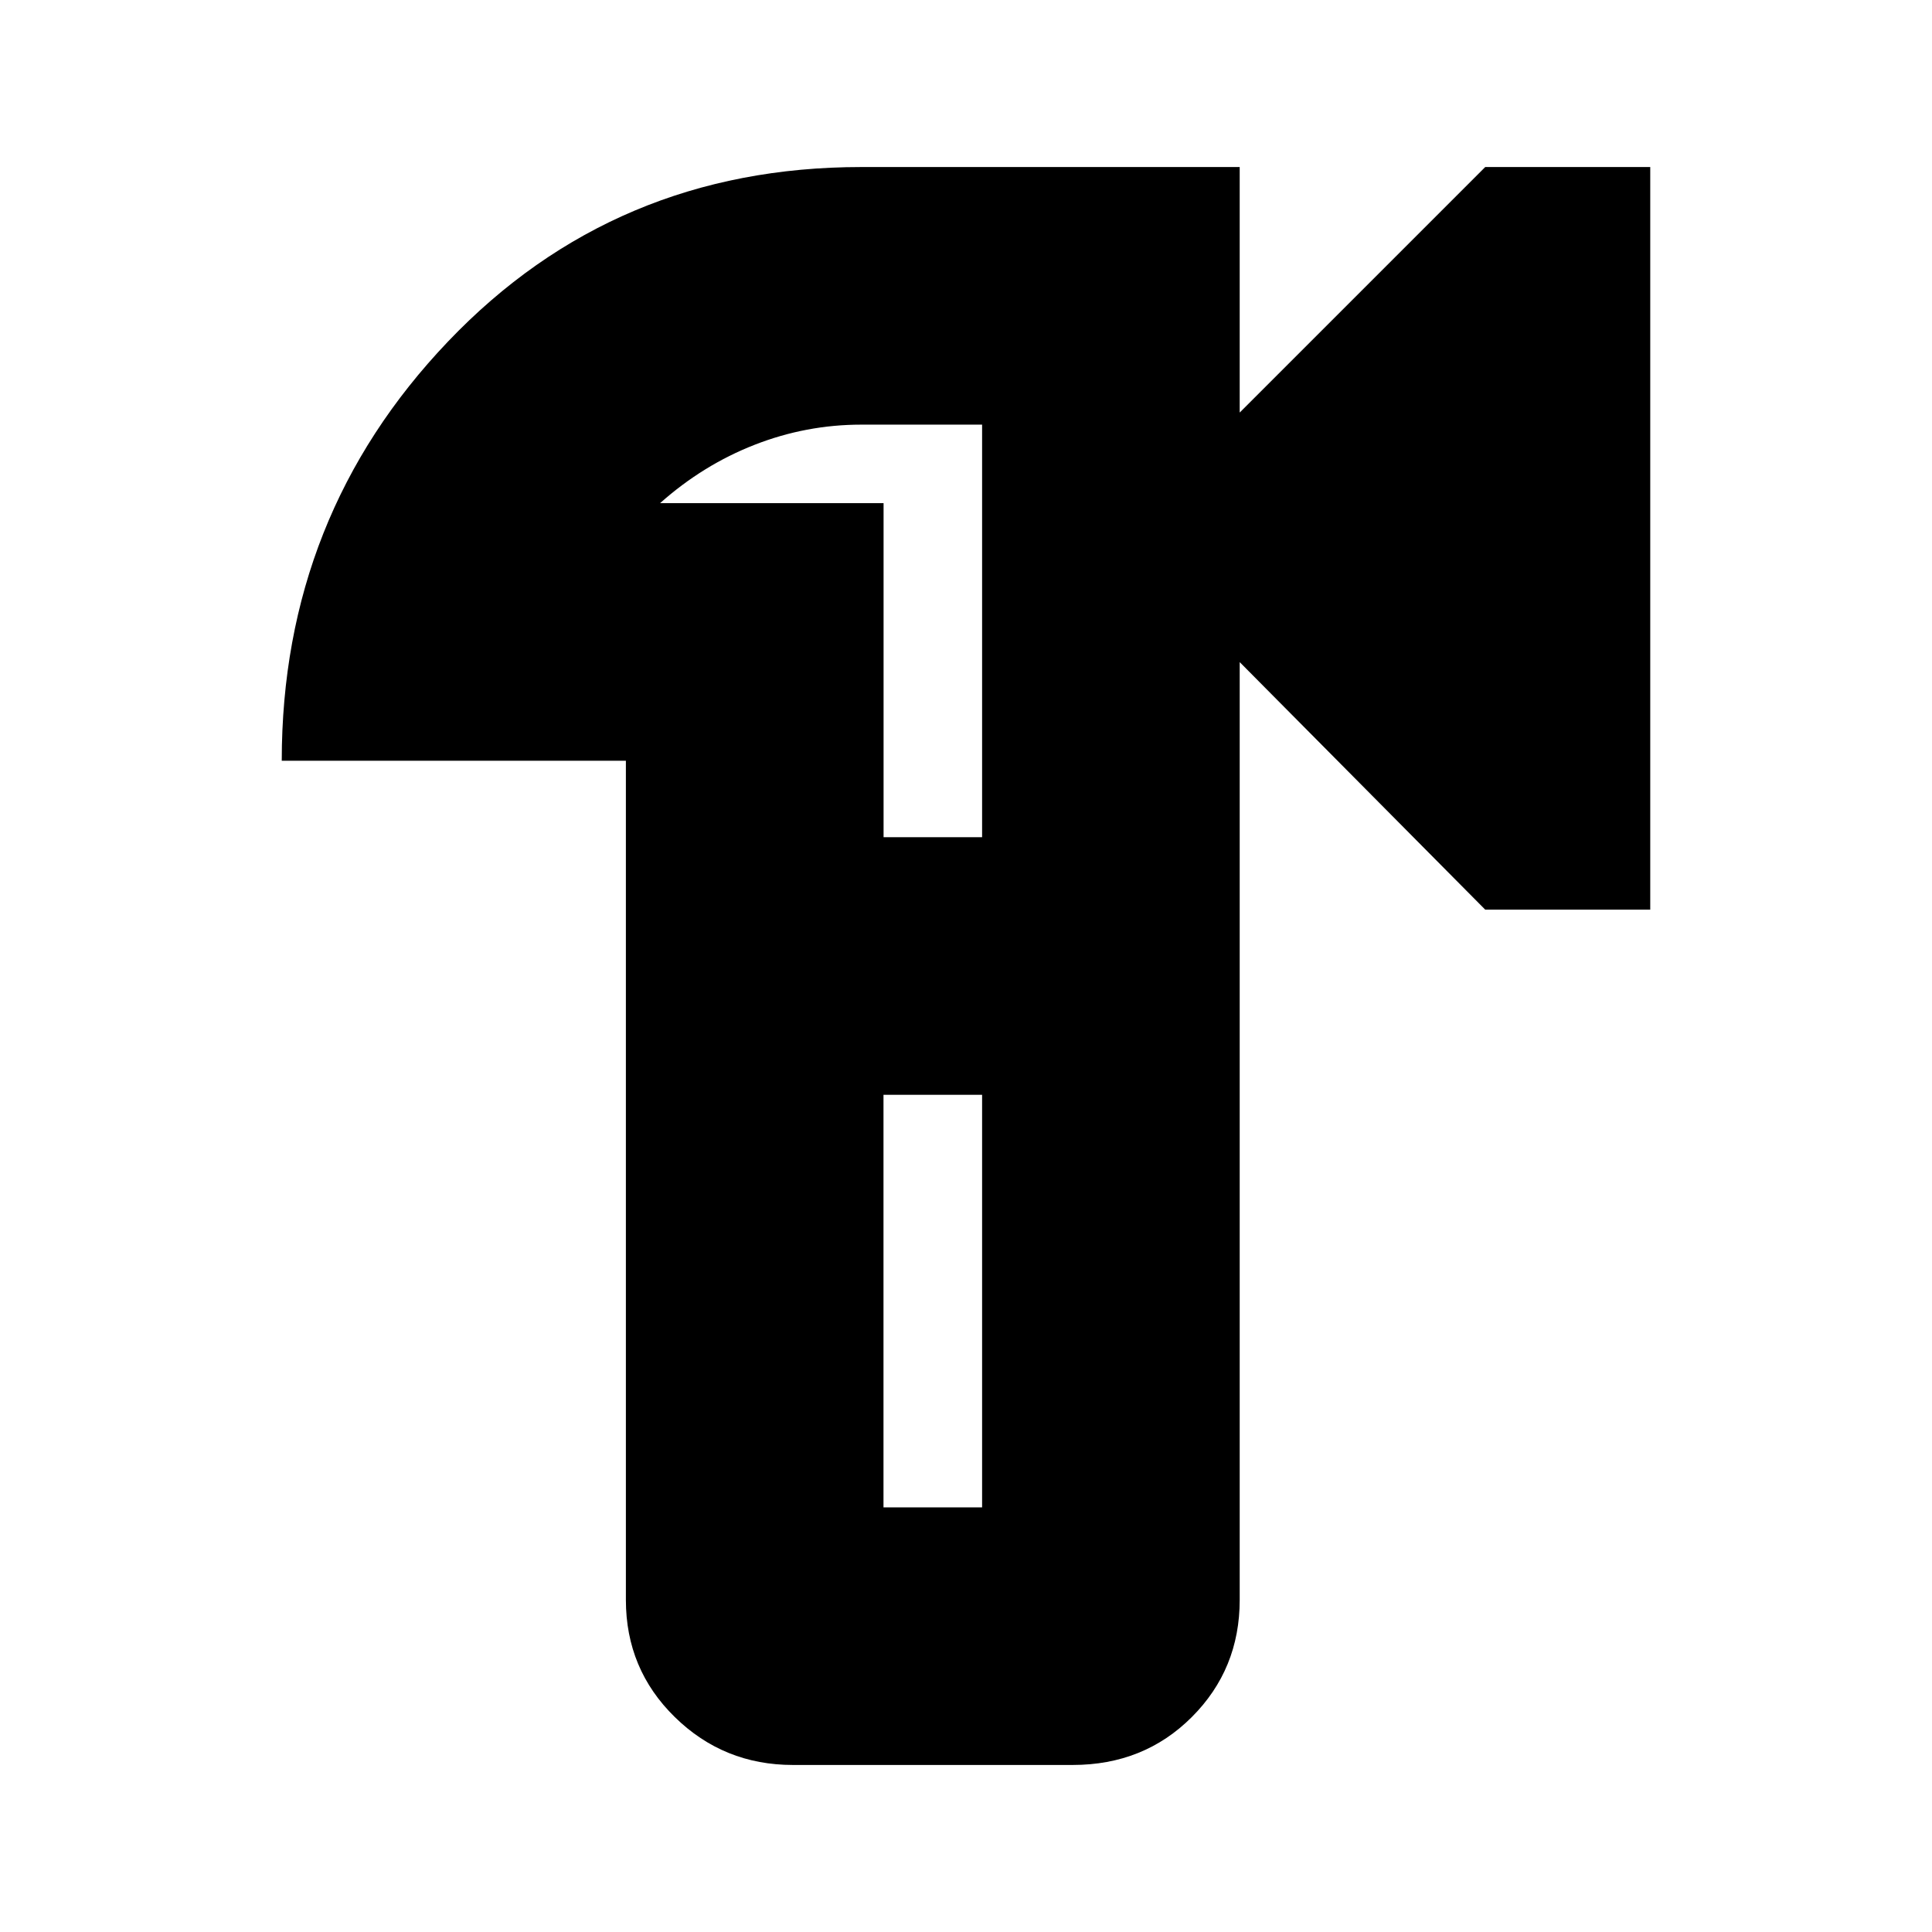 <svg xmlns="http://www.w3.org/2000/svg" height="20" viewBox="0 -960 960 960" width="20"><path d="M394-83q-34.4 0-58.7-23.8Q311-130.6 311-165v-417H140q0-121.68 82.66-208.34T428-877h188v122l122-122h82v369h-82L616-631v466q0 34.4-23.8 58.2Q568.4-83 533-83H394Zm45-128h49v-205h-49v205Zm.04-333H488v-205h-60q-27.39 0-53 10-25.62 10-47 29h111.04v166ZM462-480Z"/></svg>